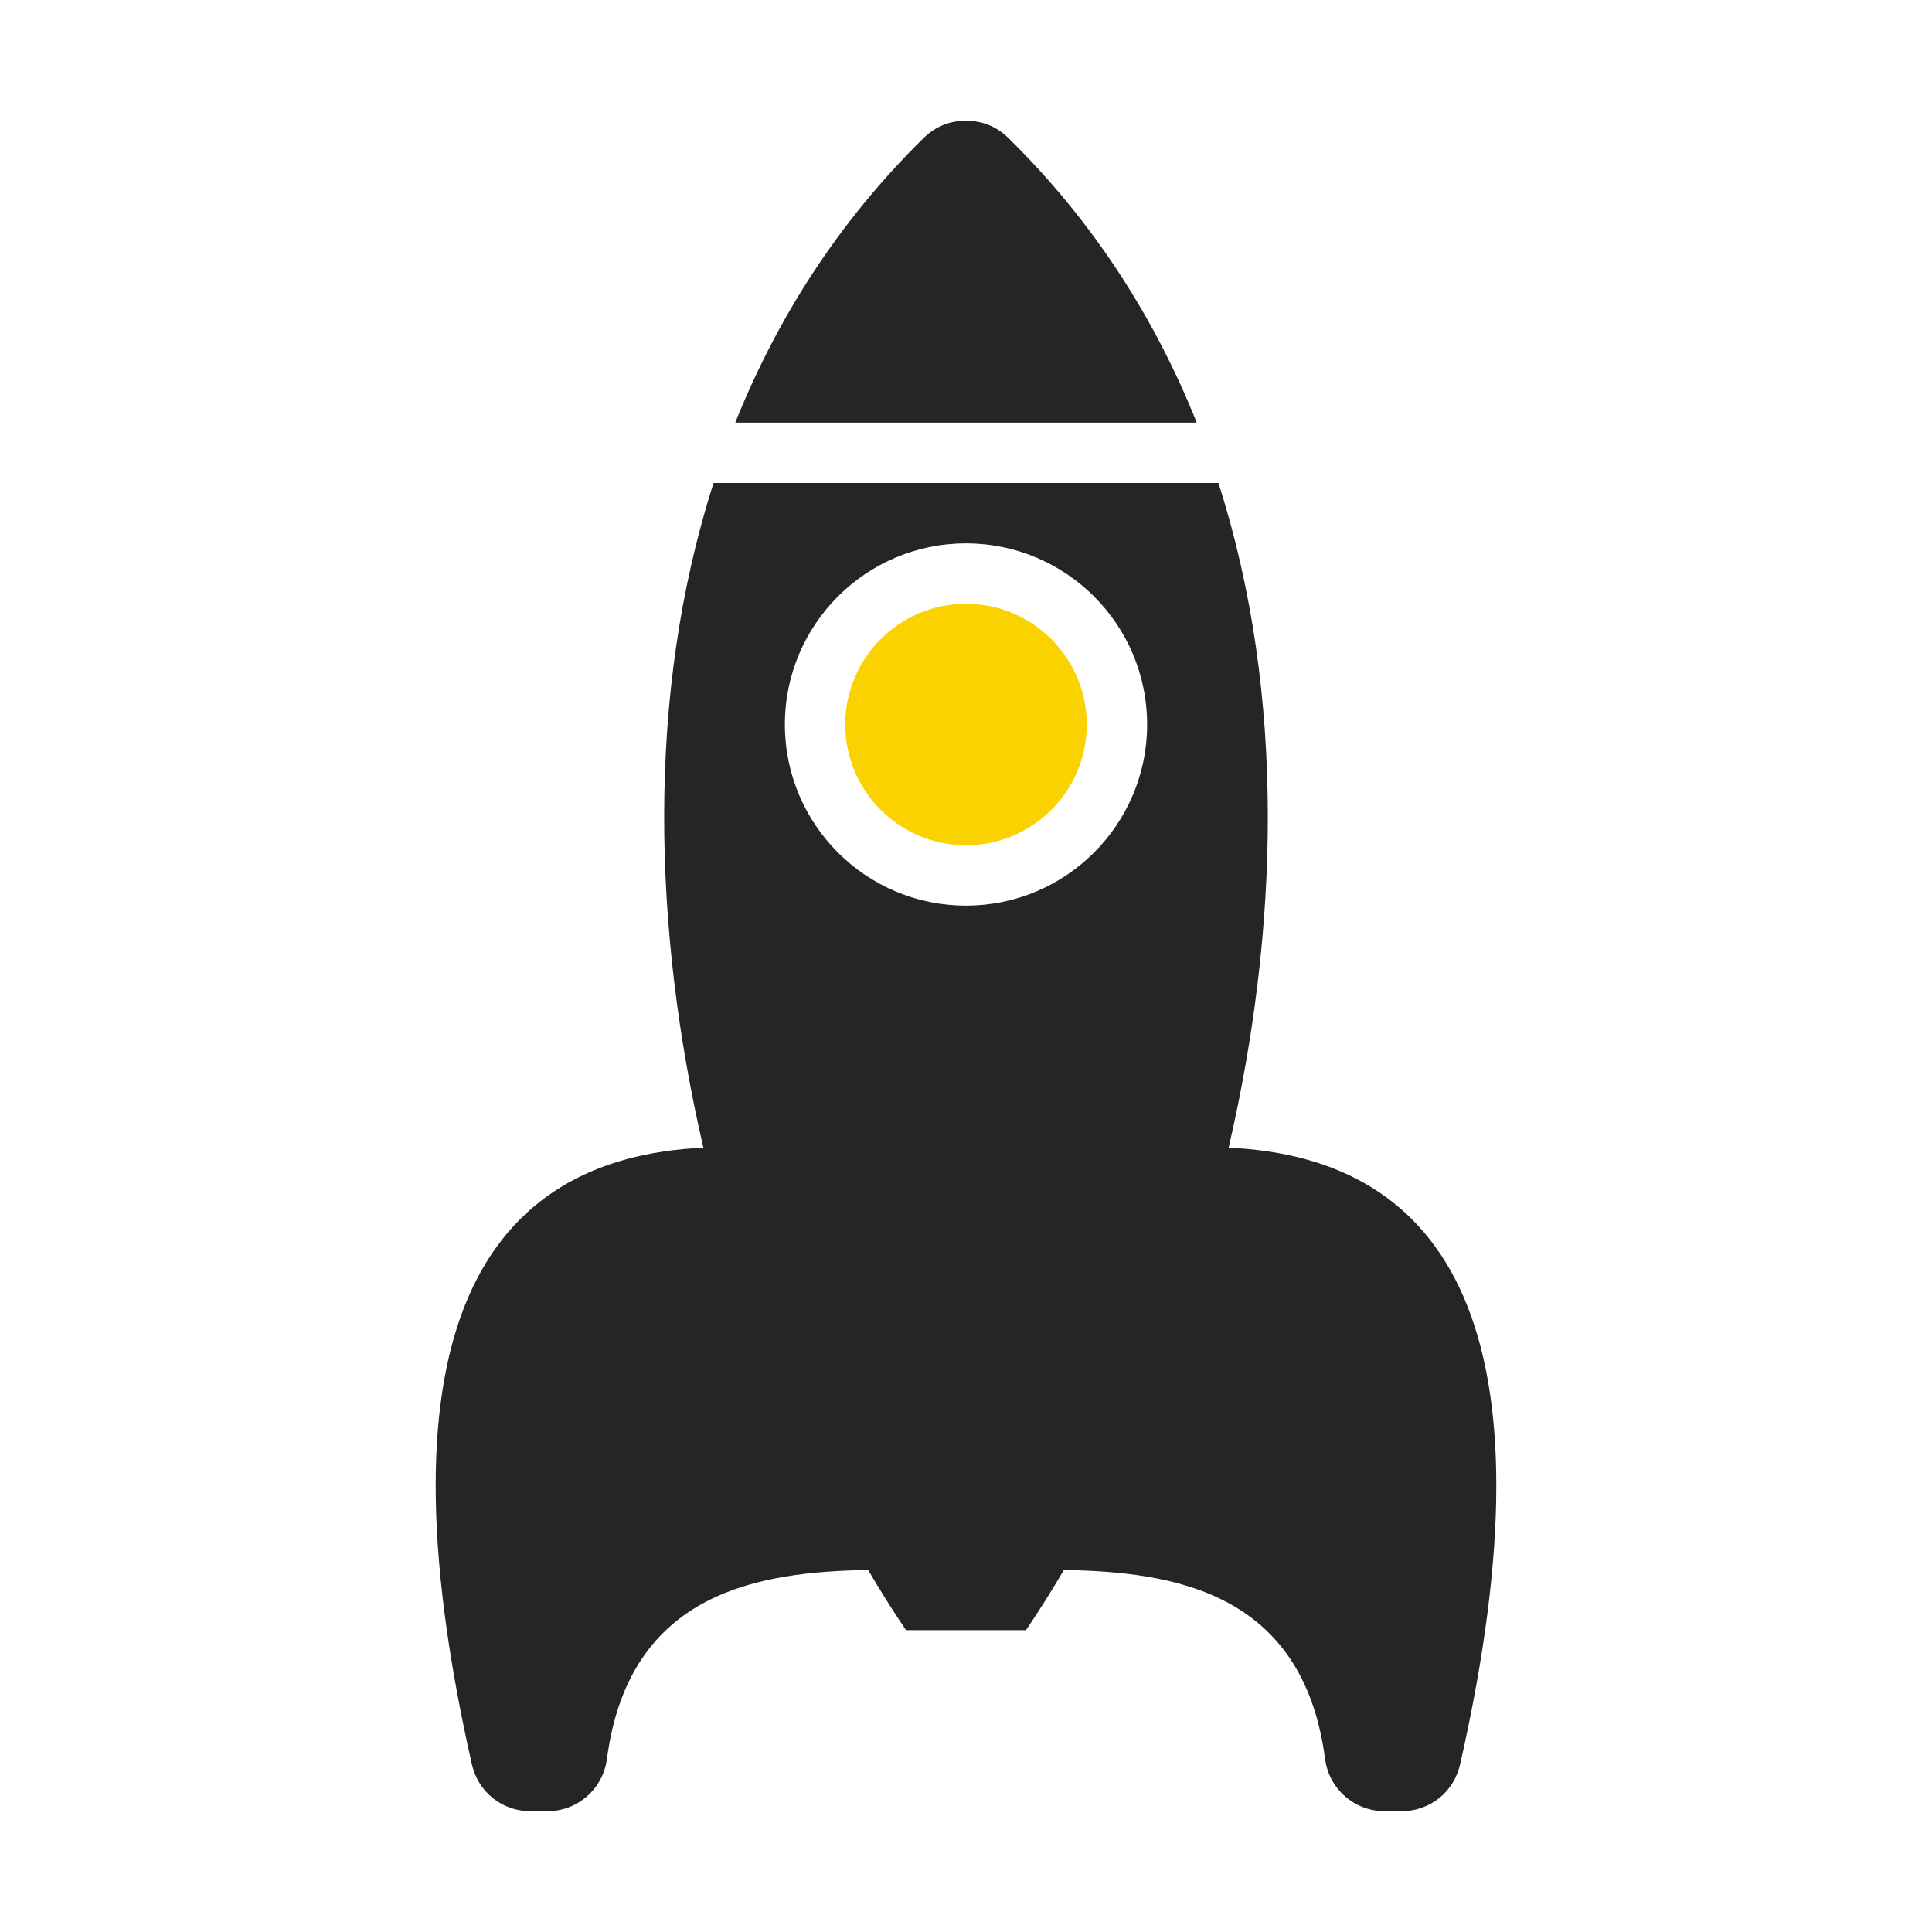 <?xml version="1.0" encoding="UTF-8"?>
<!DOCTYPE svg PUBLIC "-//W3C//DTD SVG 1.1//EN" "http://www.w3.org/Graphics/SVG/1.1/DTD/svg11.dtd">
<svg xmlns="http://www.w3.org/2000/svg" xml:space="preserve" width="1024px" height="1024px" shape-rendering="geometricPrecision" text-rendering="geometricPrecision" image-rendering="optimizeQuality" fill-rule="nonzero" clip-rule="evenodd" viewBox="0 0 10240 10240" xmlns:xlink="http://www.w3.org/1999/xlink">
	<title>rocket icon</title>
	<desc>rocket icon from the IconExperience.com O-Collection. Copyright by INCORS GmbH (www.incors.com).</desc>
	<path id="curve2" fill="#252525" d="M5639 8321c568,11 1266,107 1384,1001 21,160 156,278 317,278l87 0c152,0 279,-102 312,-249 521,-2301 -63,-3215 -1227,-3268 263,-1136 309,-2391 -54,-3523l-2676 0c-363,1132 -317,2387 -54,3523 -1164,53 -1748,967 -1227,3268 33,147 160,249 312,249l87 0c161,0 296,-118 317,-278 118,-894 816,-990 1384,-1001 66,112 133,219 201,319l636 0c68,-100 135,-207 201,-319zm-519 -5441c530,0 960,430 960,960 0,530 -430,960 -960,960 -530,0 -960,-430 -960,-960 0,-530 430,-960 960,-960z"/>
	<path id="curve1" fill="#FAD200" d="M5120 3200c353,0 640,287 640,640 0,353 -287,640 -640,640 -353,0 -640,-287 -640,-640 0,-353 287,-640 640,-640z"/>
	<path id="curve0" fill="#252525" d="M5345 732c454,446 778,959 998,1508l-2446 0c220,-549 544,-1062 998,-1508 62,-61 137,-92 225,-92 88,0 163,31 225,92z"/>
</svg>

